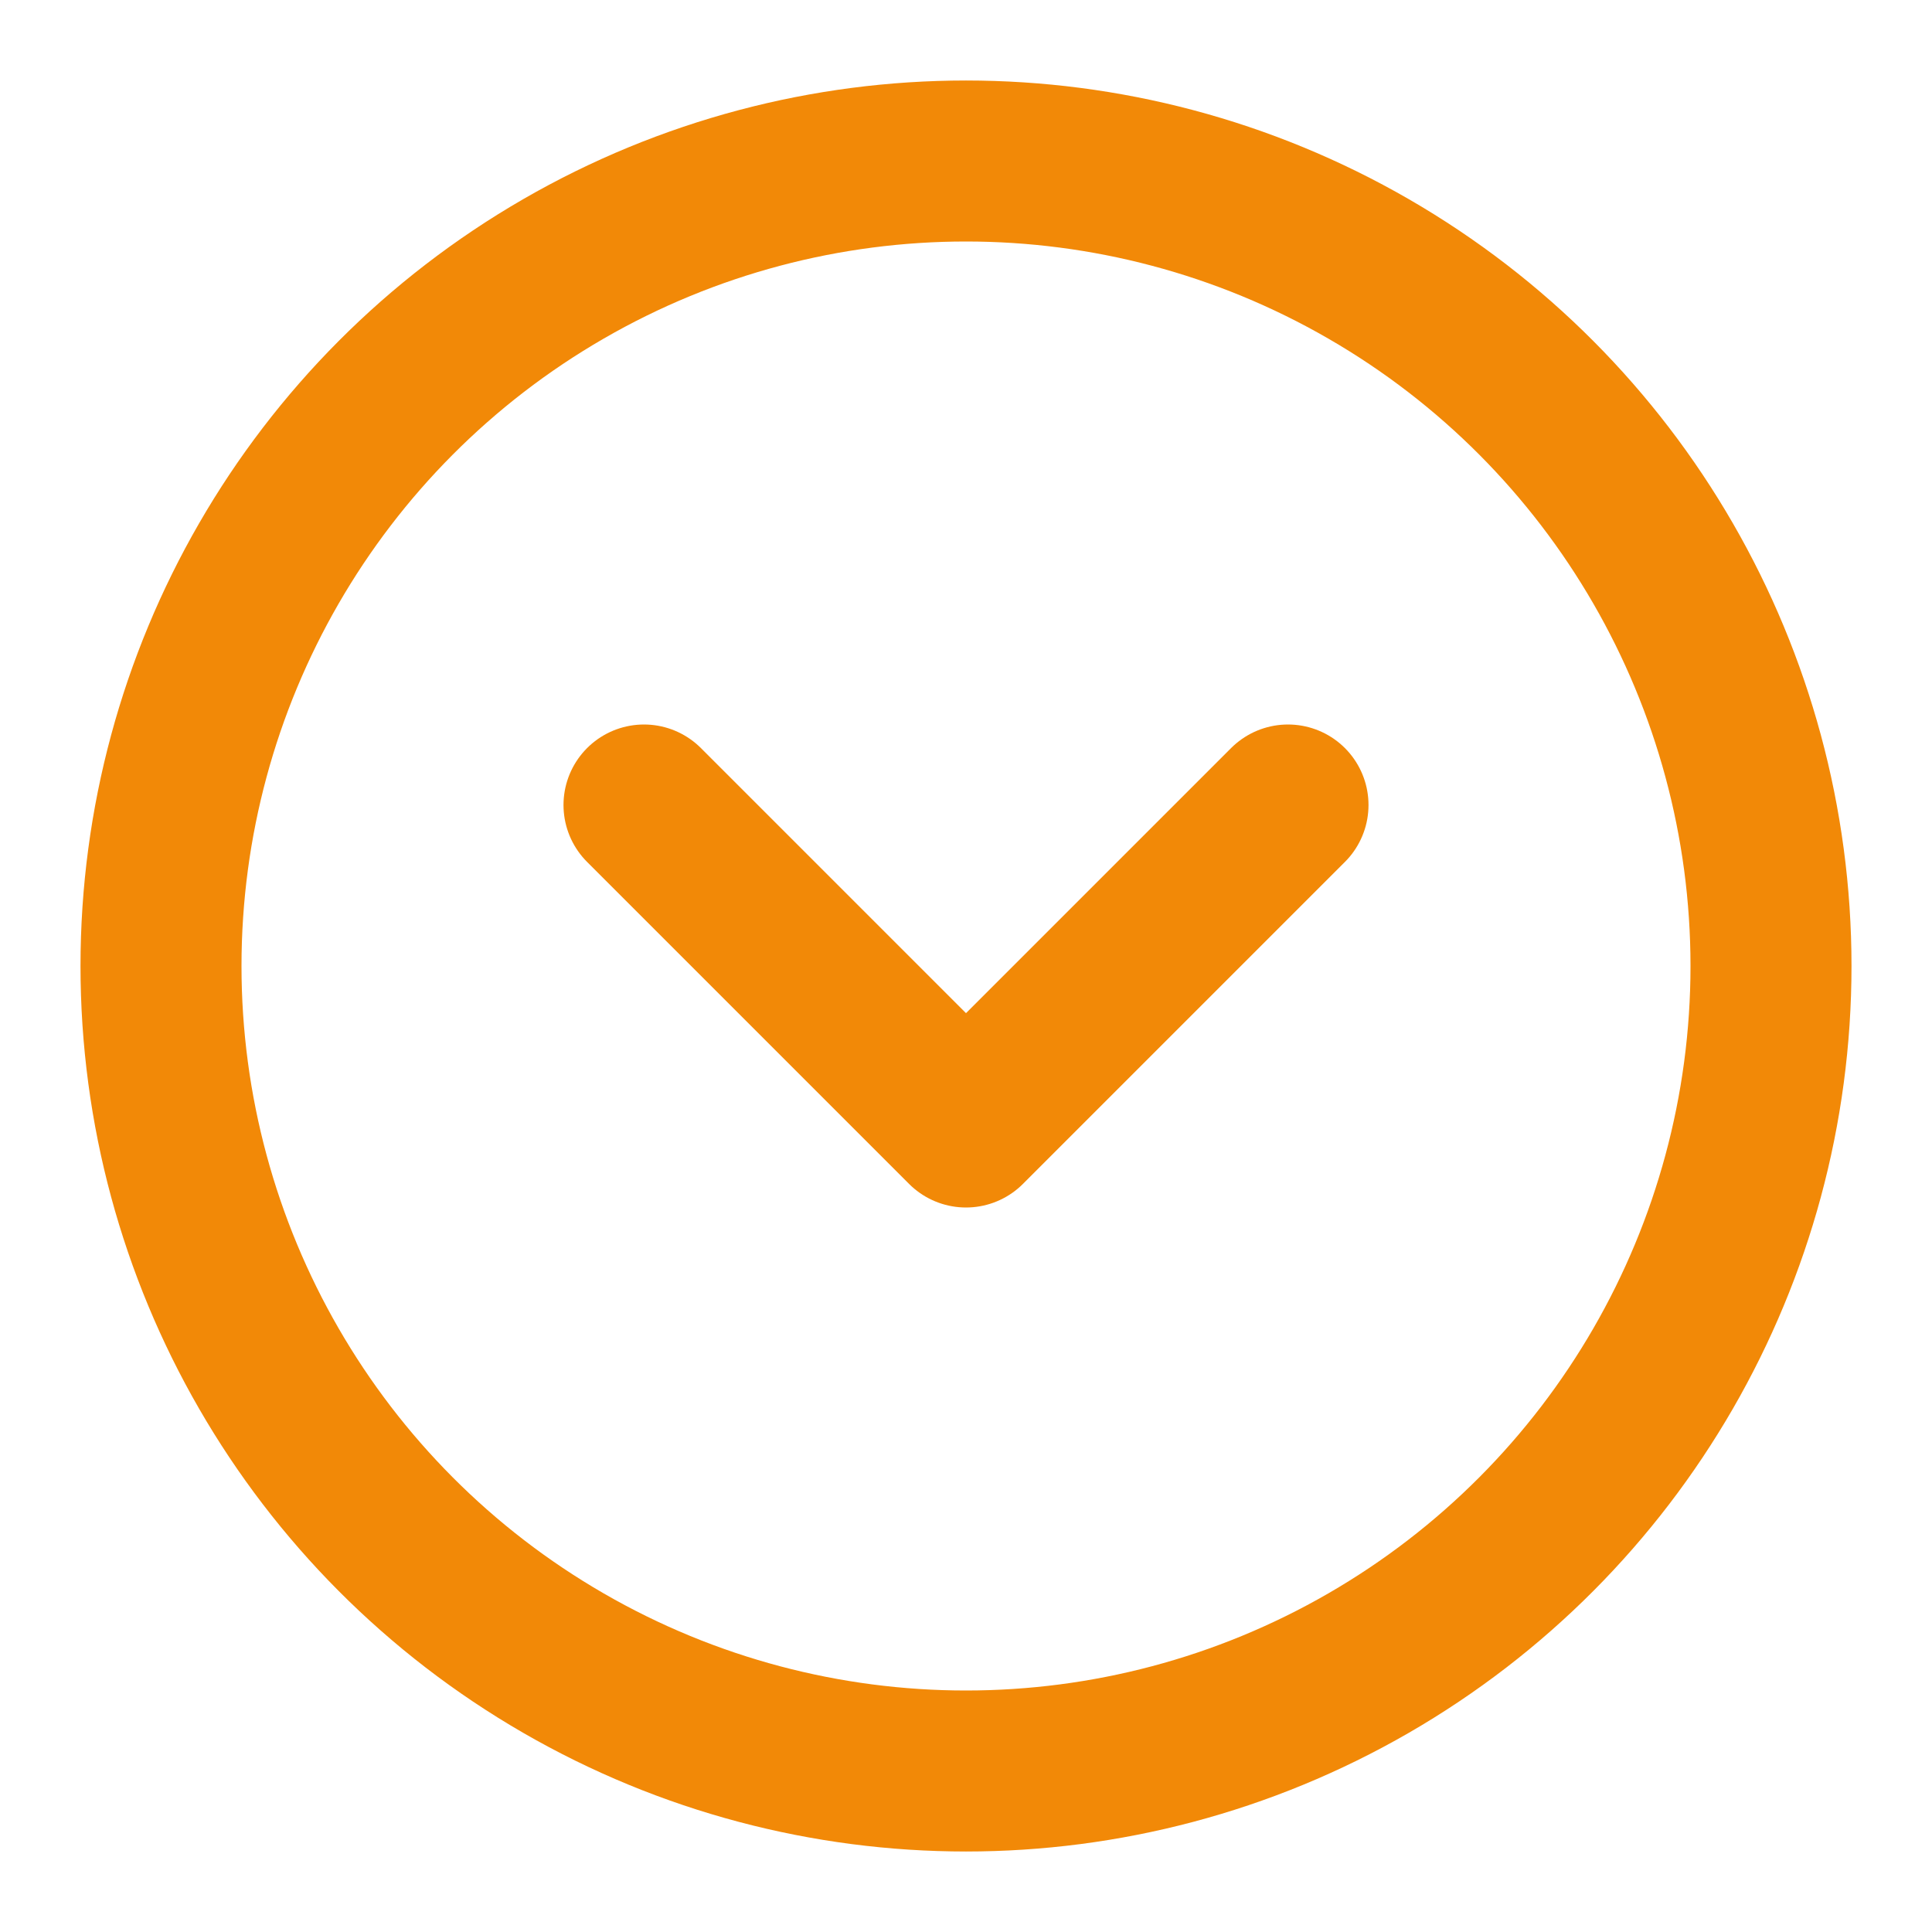 <svg xmlns="http://www.w3.org/2000/svg" width="40" height="40" viewBox="0 0 24 24" fill="none" stroke="#f28907" stroke-width="2" stroke-linecap="round" stroke-linejoin="round" class="lucide lucide-circle-chevron-down"><circle cx="12" cy="12" r="10"/><path d="m16 10-4 4-4-4"/></svg>